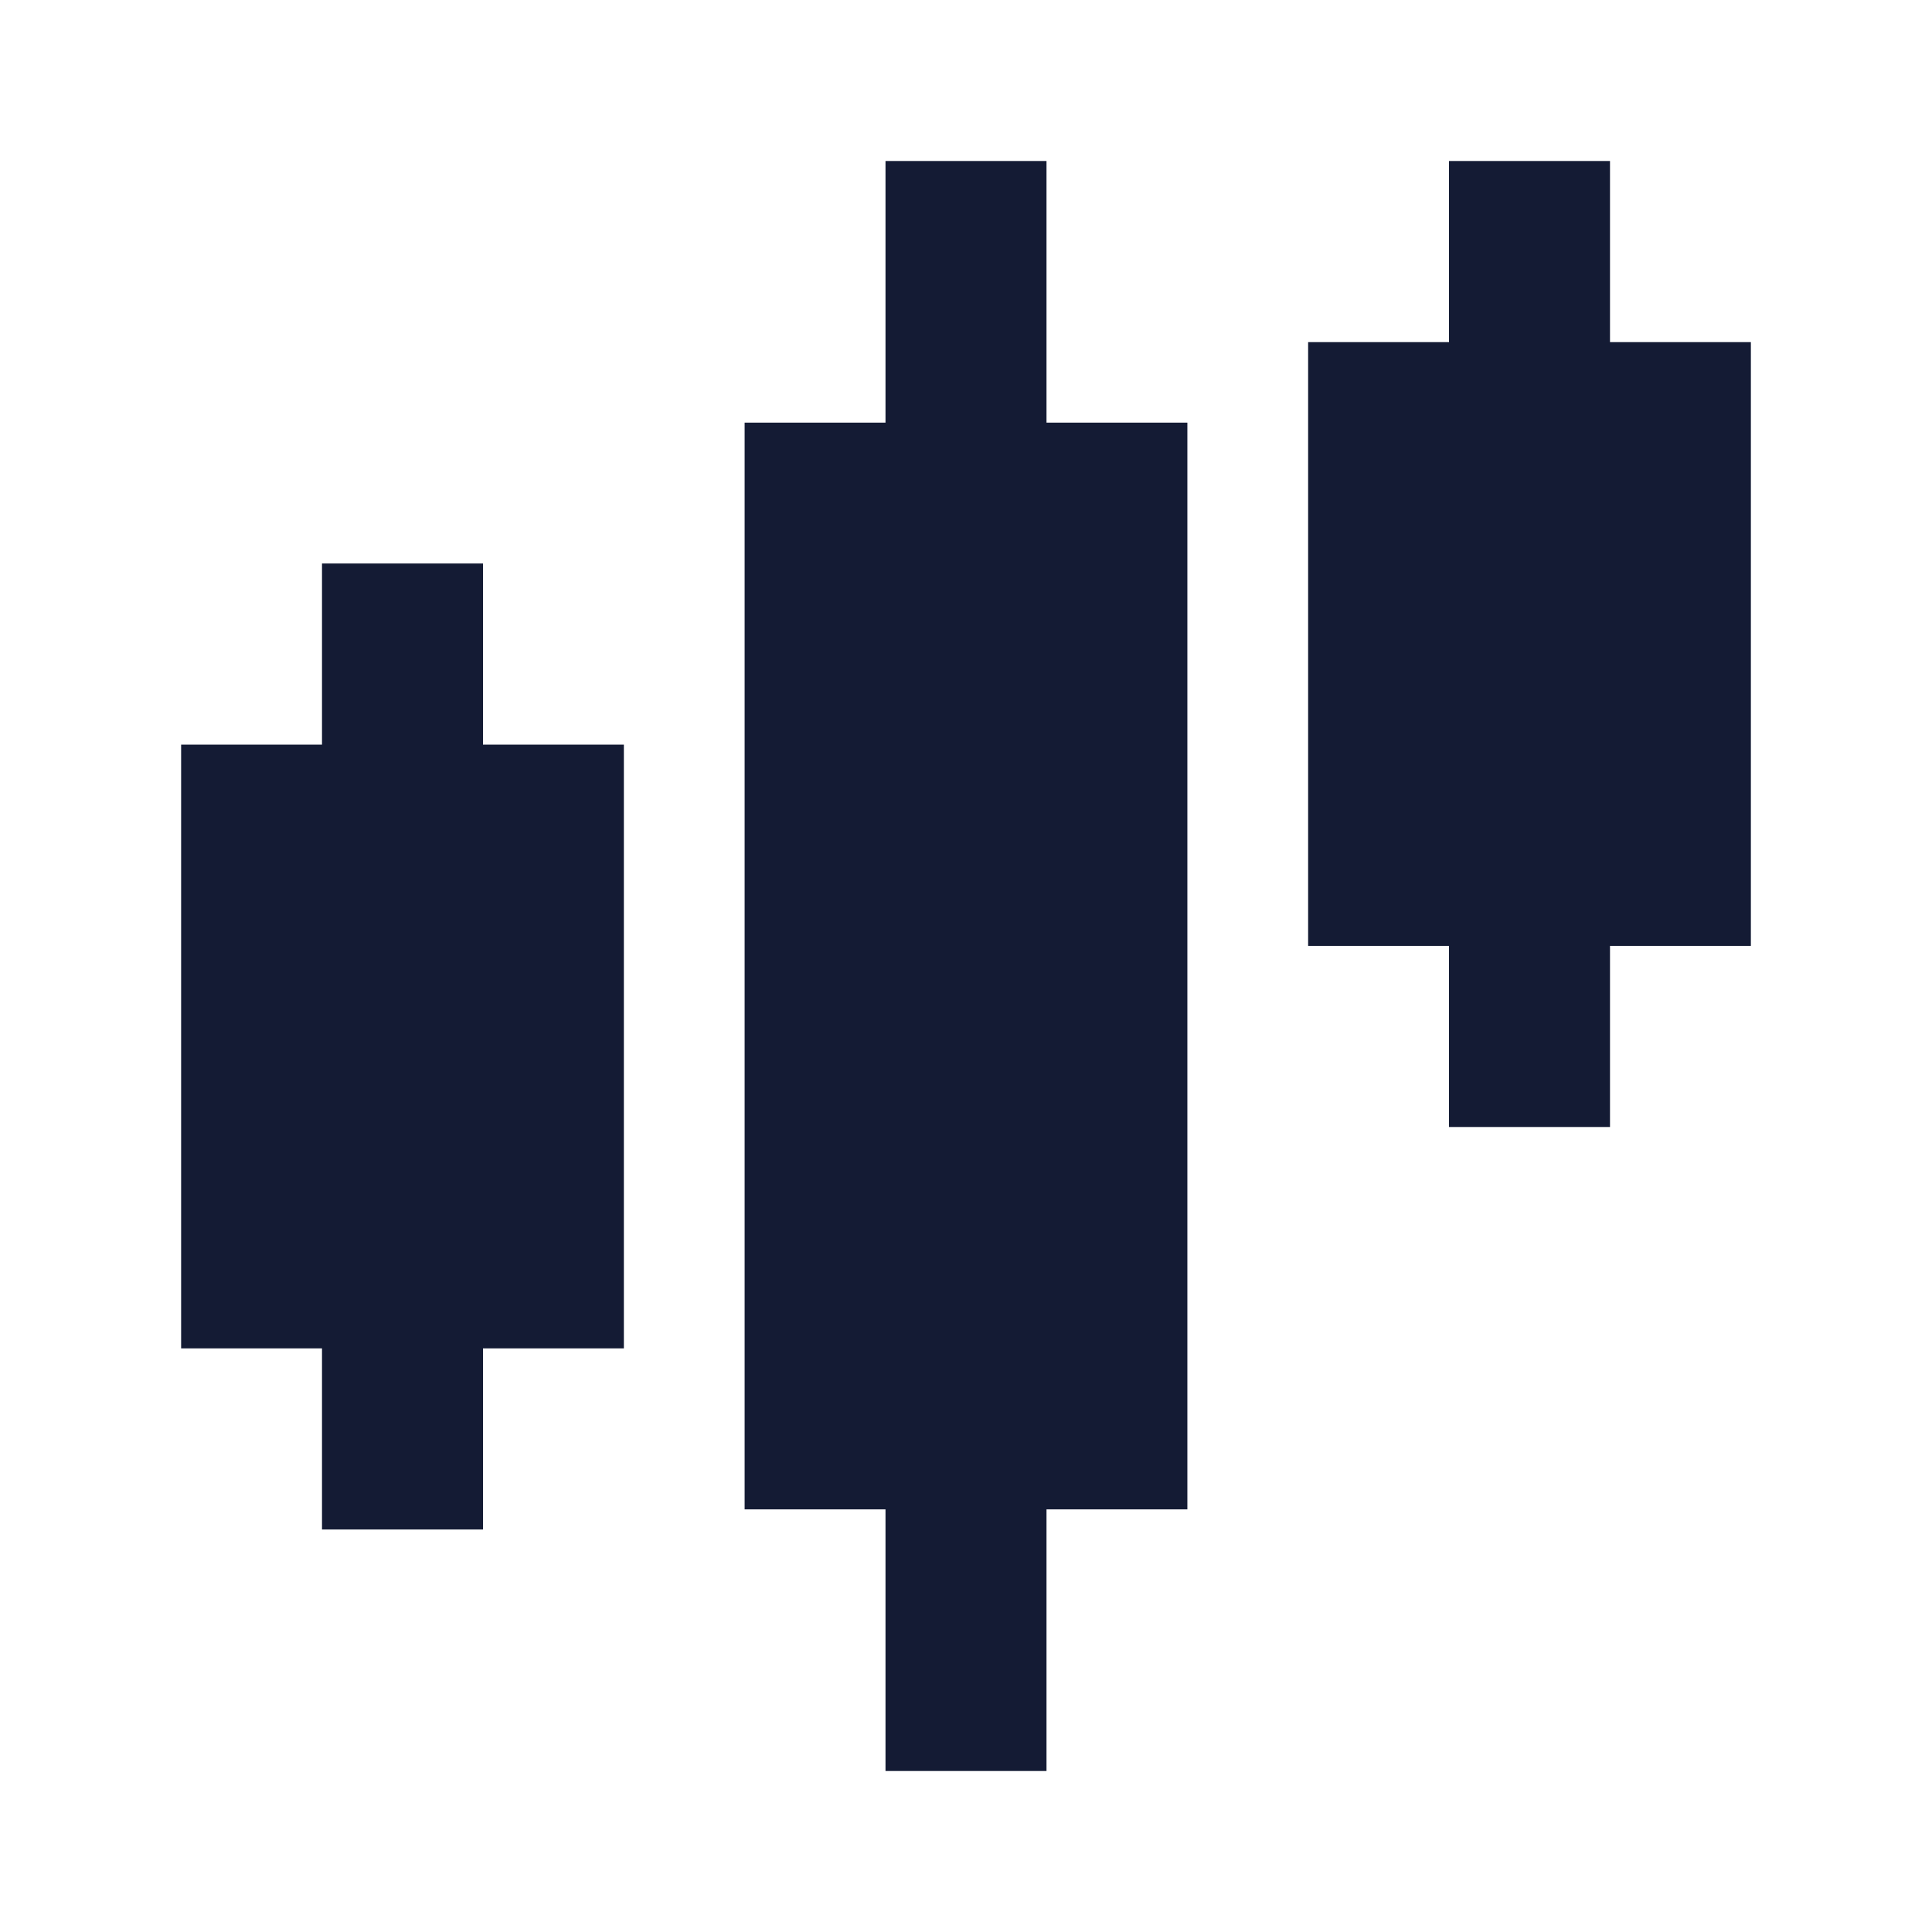 <svg width="24" height="24" viewBox="0 0 24 24" fill="none" xmlns="http://www.w3.org/2000/svg">
<path d="M9.25 5.25H14.75V18.75H9.25V5.25Z" fill="#141B34"/>
<path d="M16.25 4.25H21.75V11.75H16.25V4.25Z" fill="#141B34"/>
<path d="M2.25 9.25H7.75V16.75H2.25V9.25Z" fill="#141B34"/>
<path fill-rule="evenodd" clip-rule="evenodd" d="M13 17L13 22L11 22L11 17L13 17Z" fill="#141B34"/>
<path fill-rule="evenodd" clip-rule="evenodd" d="M20 10L20 14L18 14L18 10L20 10Z" fill="#141B34"/>
<path fill-rule="evenodd" clip-rule="evenodd" d="M13 2L13 7L11 7L11 2L13 2Z" fill="#141B34"/>
<path fill-rule="evenodd" clip-rule="evenodd" d="M20 2L20 6L18 6L18 2L20 2Z" fill="#141B34"/>
<path fill-rule="evenodd" clip-rule="evenodd" d="M6 15L6 19L4 19L4 15L6 15Z" fill="#141B34"/>
<path fill-rule="evenodd" clip-rule="evenodd" d="M6 7L6 11L4 11L4 7L6 7Z" fill="#141B34"/>
</svg>
